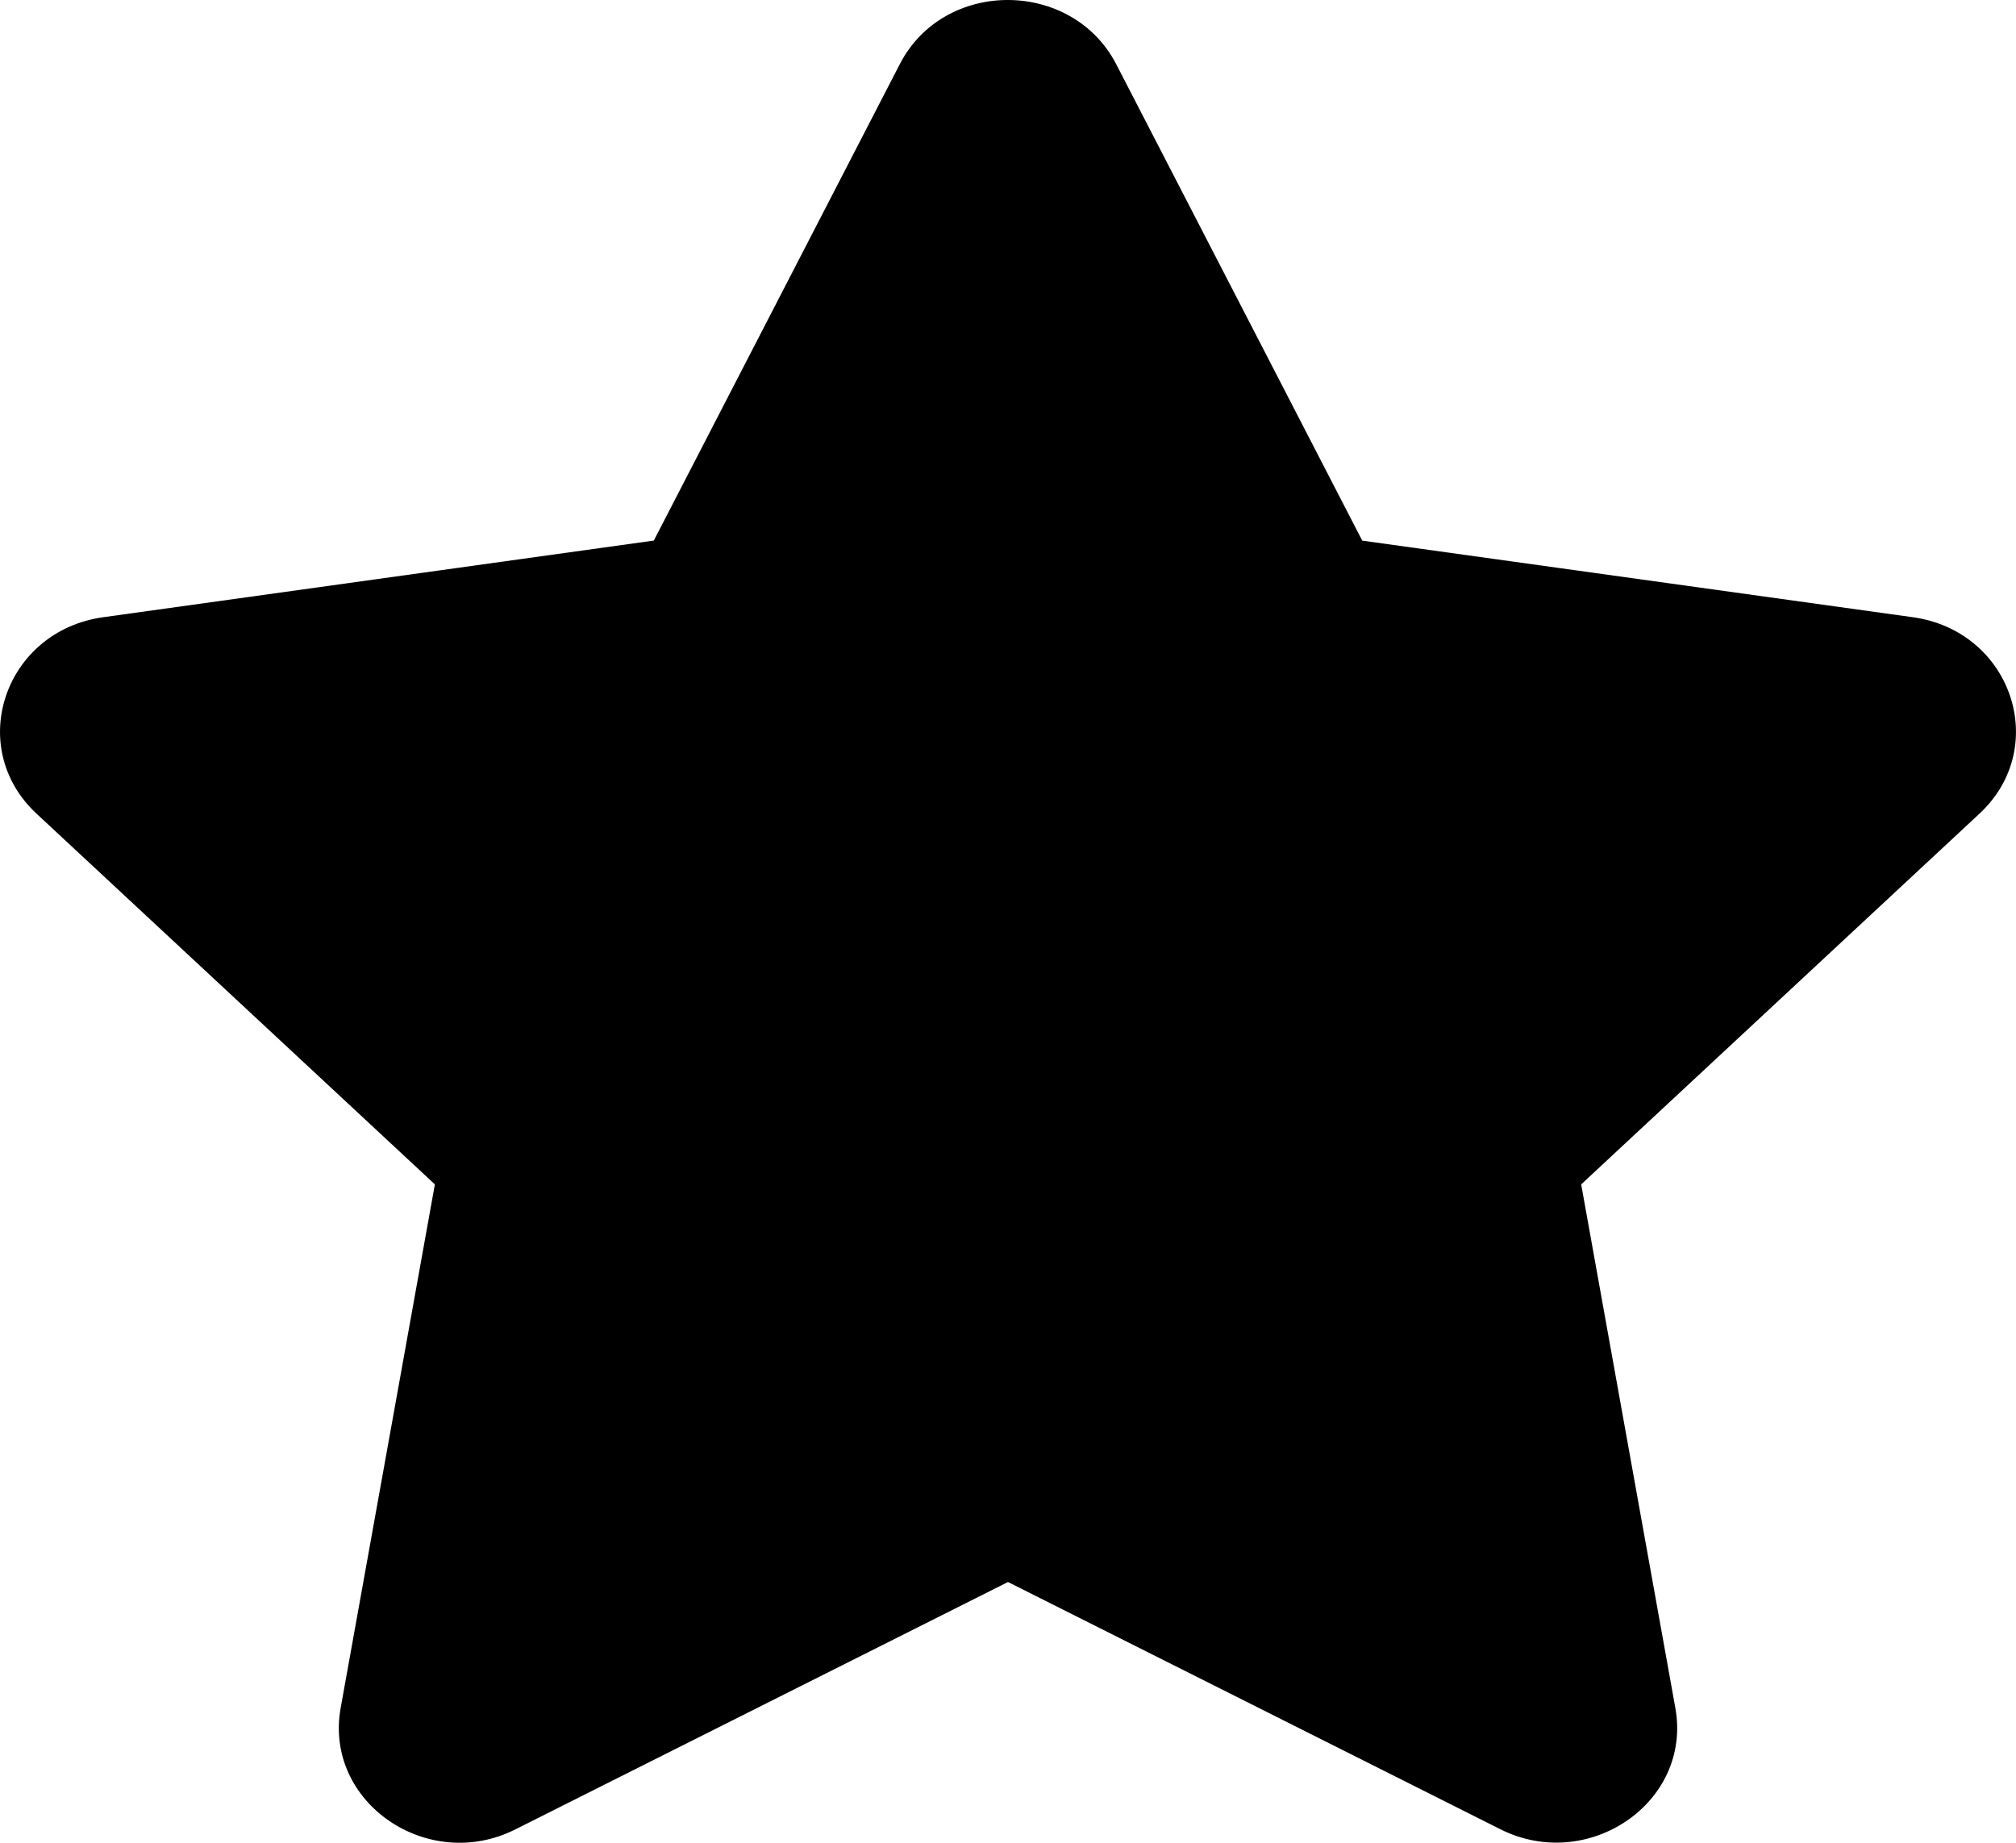 <svg width="35" height="32" fill="none" xmlns="http://www.w3.org/2000/svg"><path d="M15.622 1.113l-4.271 8.274-9.558 1.331C.079 10.956-.608 12.974.635 14.13l6.915 6.437-1.636 9.093c-.294 1.643 1.518 2.874 3.036 2.106l8.55-4.294 8.55 4.294c1.518.762 3.33-.463 3.036-2.106l-1.635-9.093 6.914-6.437c1.243-1.156.556-3.174-1.157-3.412l-9.558-1.33-4.272-8.275c-.766-1.475-2.984-1.493-3.756 0z" fill="#000"/></svg>